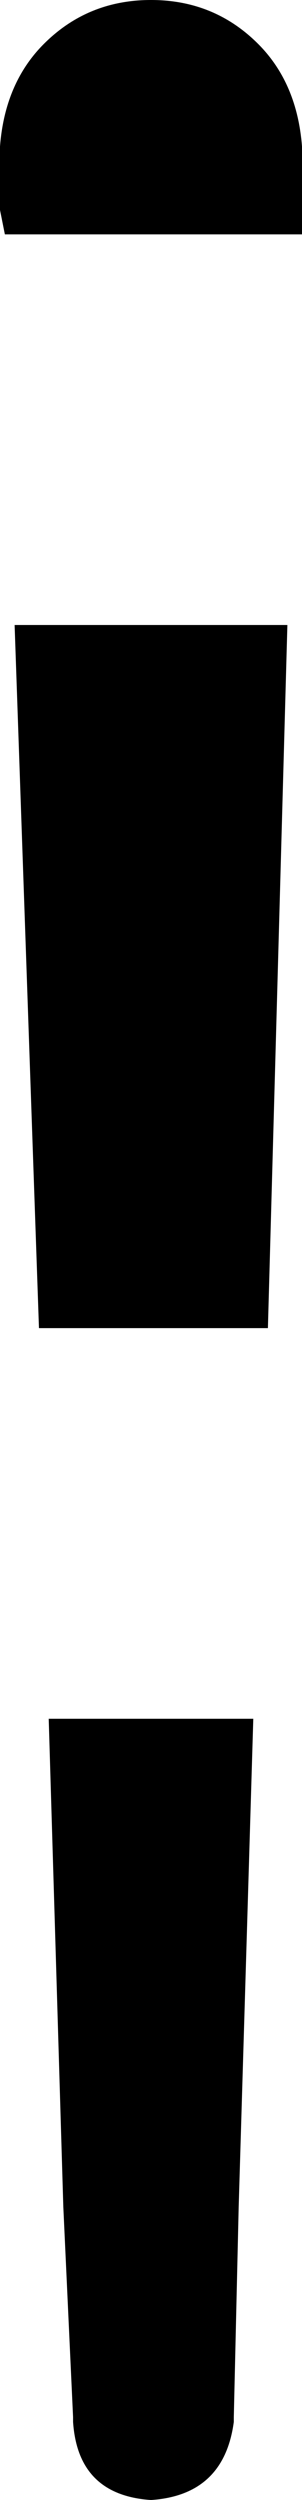 <svg xmlns="http://www.w3.org/2000/svg" viewBox="0 0 62 512">
    <path d="M 62 43 L 62 32 Q 62 31 62 31 Q 62 31 62 30 Q 61 17 53 9 Q 44 0 31 0 Q 18 0 9 9 Q 1 17 0 30 Q 0 31 0 31 Q 0 32 0 32 L 0 43 L 1 48 L 62 48 L 62 43 L 62 43 Z M 55 272 L 59 128 L 3 128 L 8 272 L 55 272 L 55 272 Z M 52 352 L 10 352 L 13 452 L 15 495 L 15 496 Q 16 511 31 512 Q 46 511 48 496 L 48 495 L 49 452 L 52 352 L 52 352 Z"/>
</svg>
